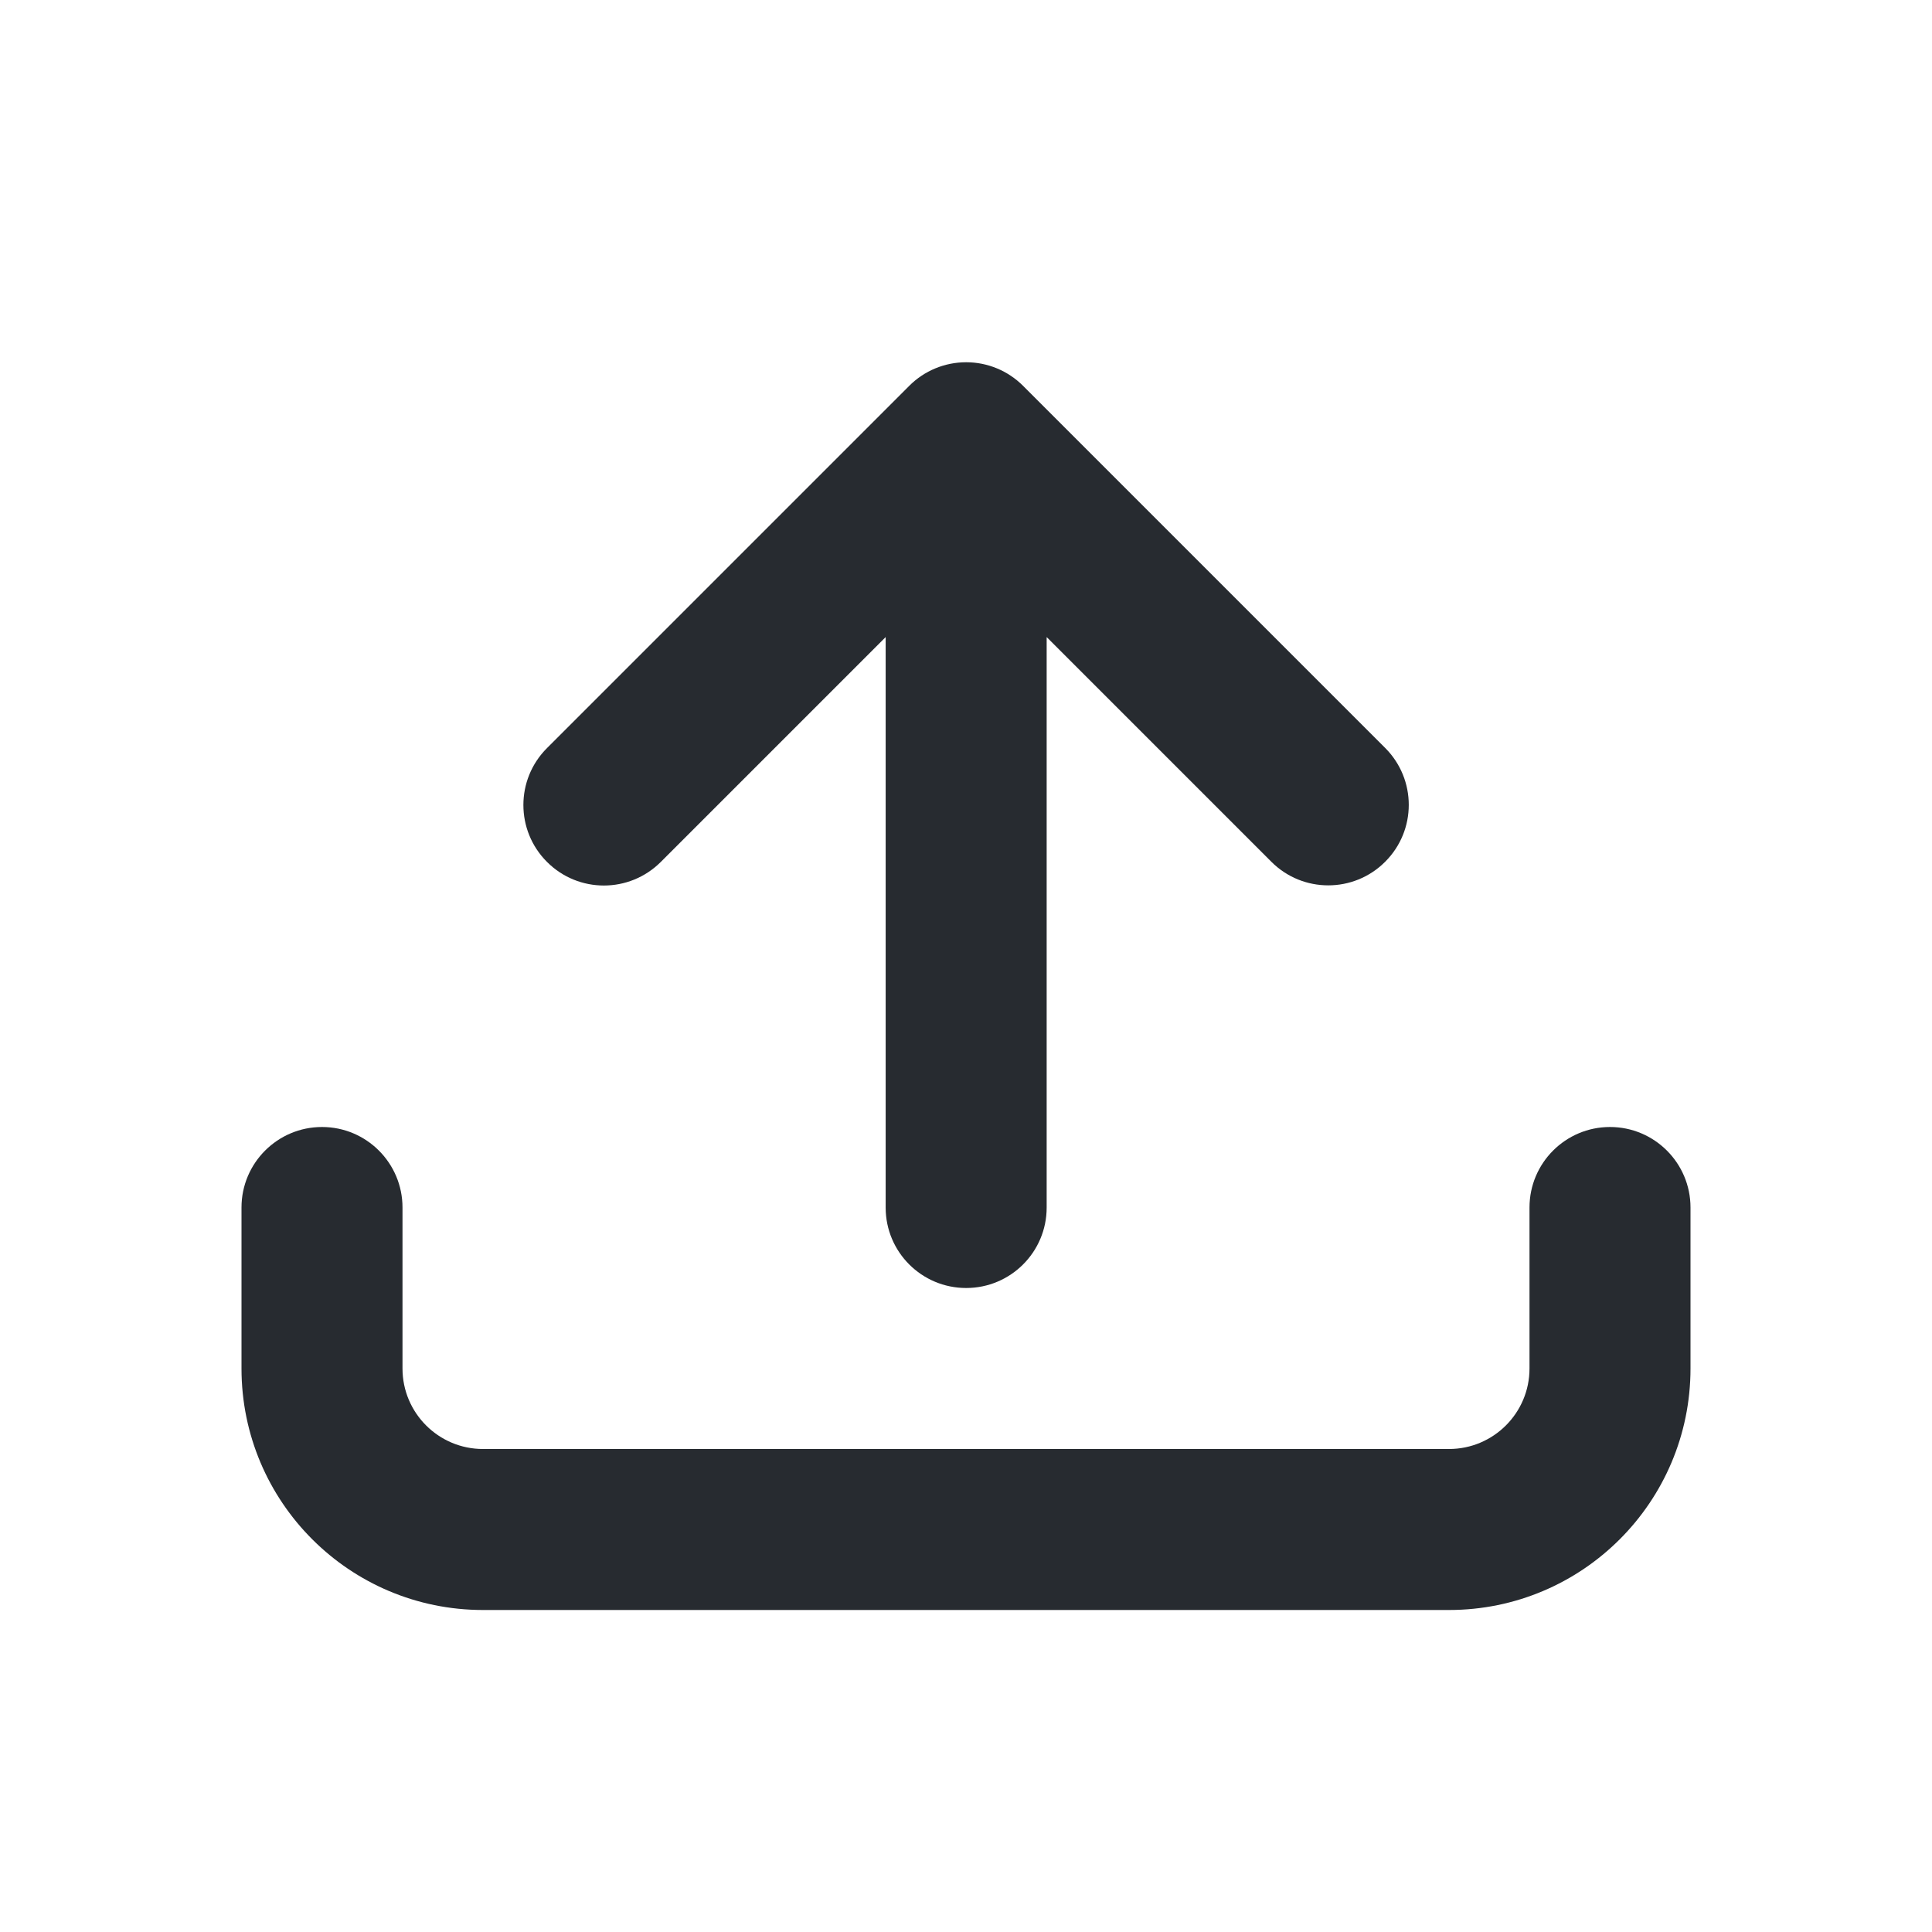 <svg width="24" height="24" viewBox="0 0 24 24" fill="none" xmlns="http://www.w3.org/2000/svg">
<path d="M17.207 9.291C17.598 9.682 17.598 10.315 17.207 10.705C16.817 11.096 16.183 11.096 15.793 10.705L13.002 7.914V15.001C13.002 15.553 12.554 16 12.002 16C11.45 16 11.002 15.553 11.002 15.001V7.914L8.209 10.707C7.818 11.098 7.185 11.098 6.795 10.707C6.404 10.317 6.404 9.683 6.795 9.293L11.295 4.793C11.482 4.605 11.737 4.5 12.002 4.5C12.267 4.5 12.521 4.605 12.709 4.793L17.207 9.291Z" fill="#272B30"/>
<path fill-rule="evenodd" clip-rule="evenodd" d="M4 14C4.552 14 5 14.448 5 15V17C5 17.552 5.448 18 6 18H18C18.552 18 19 17.552 19 17V15C19 14.448 19.448 14 20 14C20.552 14 21 14.448 21 15V17C21 18.657 19.657 20 18 20H6C4.343 20 3 18.657 3 17V15C3 14.448 3.448 14 4 14Z" fill="#272B30"/>
</svg>
